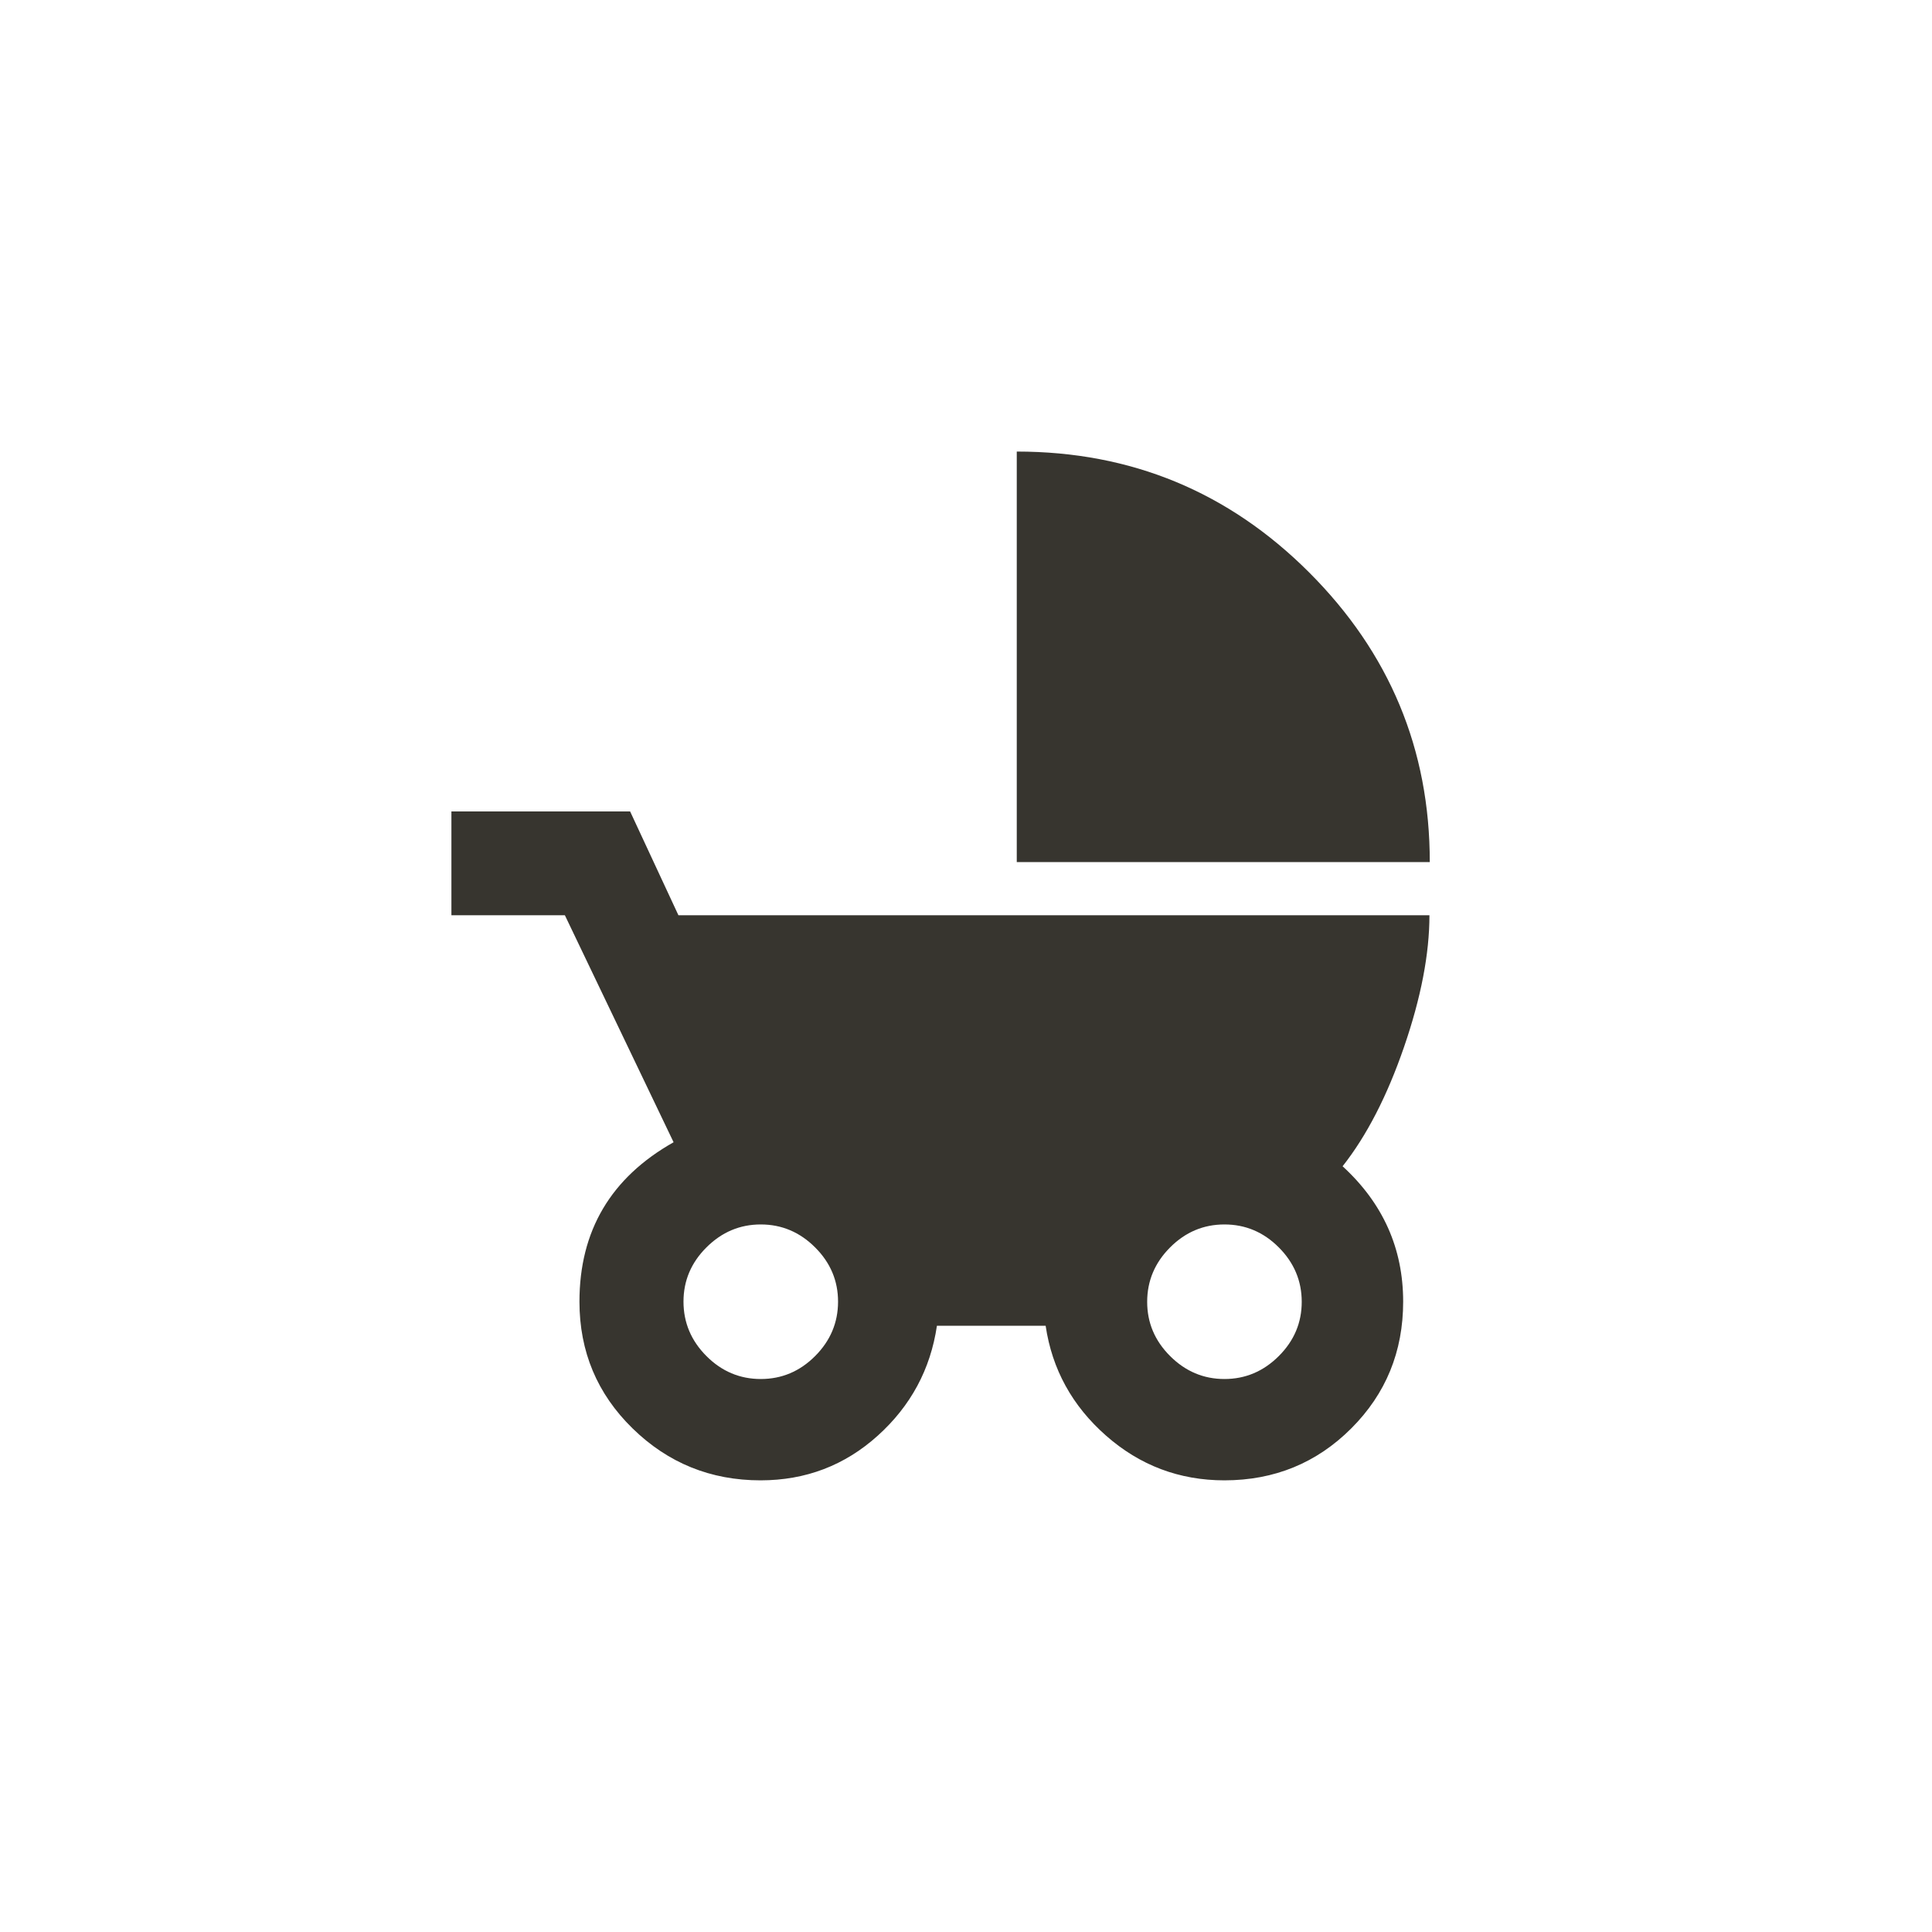 <!-- Generated by IcoMoon.io -->
<svg version="1.1" xmlns="http://www.w3.org/2000/svg" width="40" height="40" viewBox="0 0 40 40">
<title>mt-child_friendly</title>
<path fill="#37352f" d="M25.351 28.551q0.649 0 1.125-0.475t0.475-1.125-0.475-1.125-1.125-0.475-1.125 0.475-0.475 1.125 0.475 1.125 1.125 0.475zM15.751 28.551q0.651 0 1.125-0.475t0.475-1.125-0.475-1.125-1.125-0.475-1.125 0.475-0.475 1.125 0.475 1.125 1.125 0.475zM27.8 24.149q1.251 1.149 1.251 2.8 0 1.551-1.075 2.625t-2.625 1.075q-1.4 0-2.451-0.925t-1.251-2.275h-2.251q-0.2 1.351-1.225 2.275t-2.425 0.925q-1.551 0-2.651-1.075t-1.1-2.625q0-2.2 1.949-3.3l-2.251-4.7h-2.349v-2.149h3.7l1 2.149h15.549q0 1.2-0.525 2.725t-1.275 2.475zM21.051 9.349q3.549 0 6.051 2.5t2.5 6h-8.551v-8.5z"></path>
</svg>
